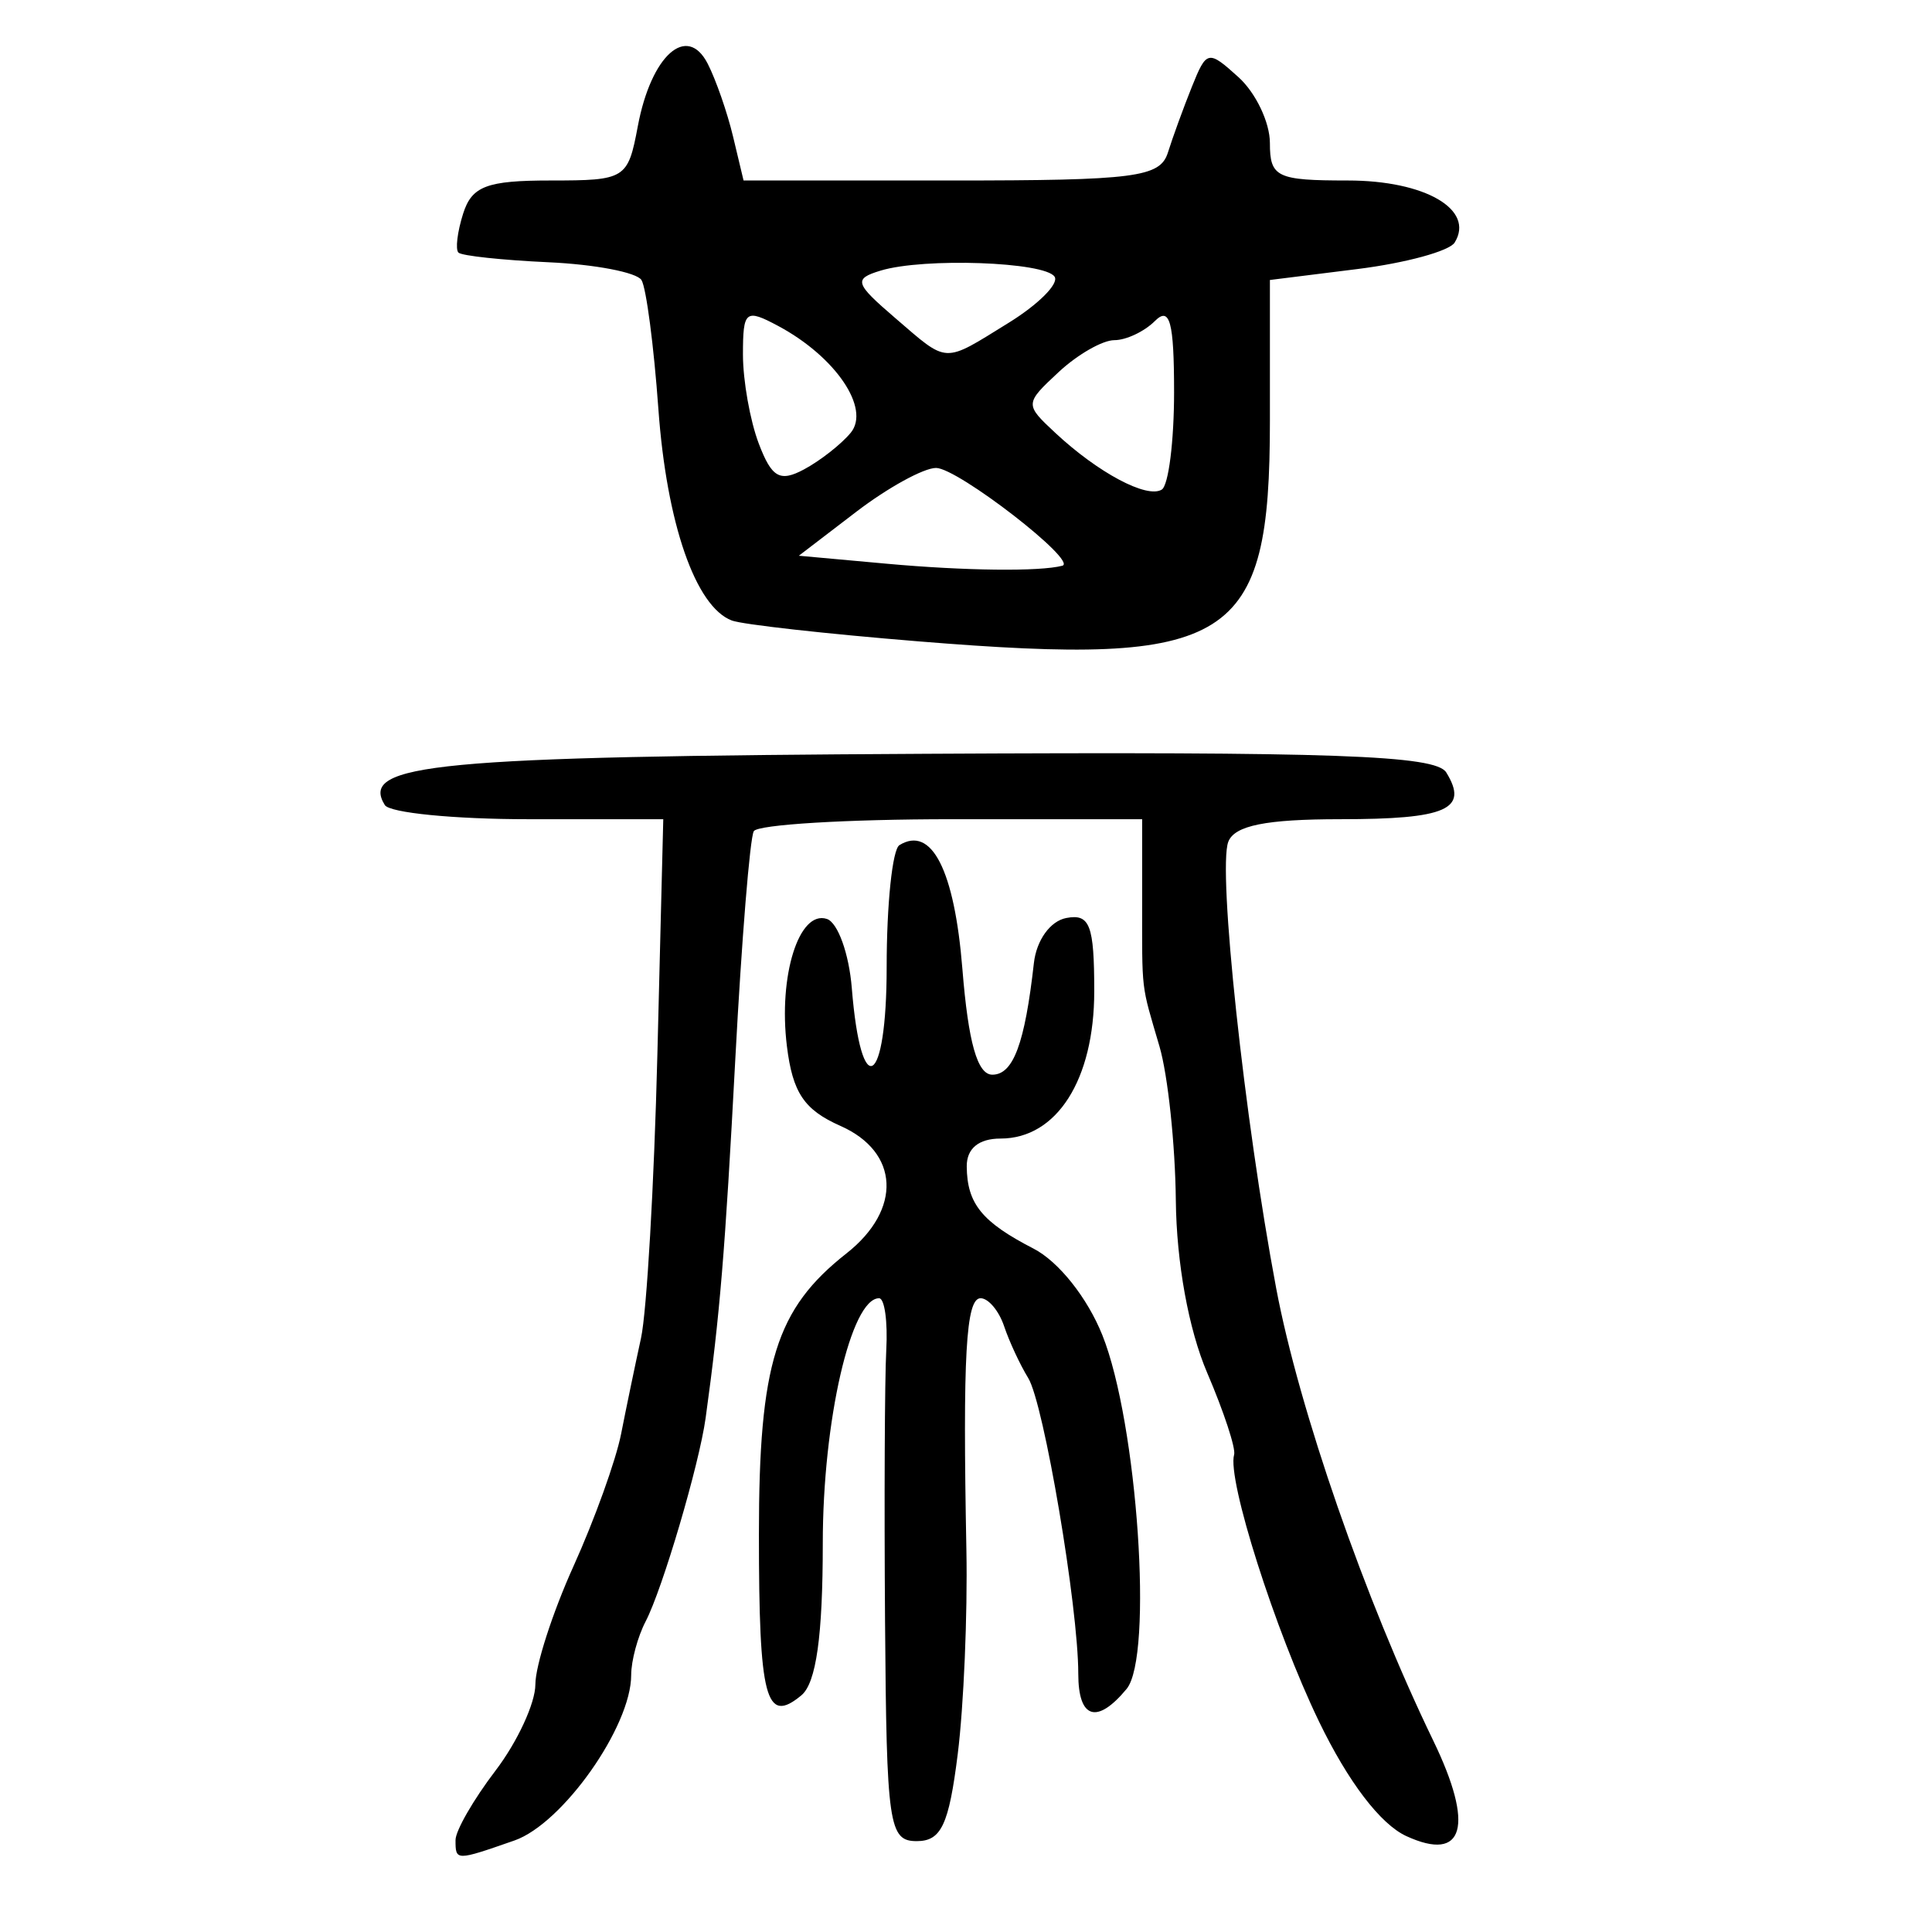 <?xml version="1.0" encoding="UTF-8" standalone="no"?>
<!-- Created with Inkscape (http://www.inkscape.org/) -->

<svg
   xmlns:dc="http://purl.org/dc/elements/1.1/"
   xmlns:cc="http://creativecommons.org/ns#"
   xmlns:rdf="http://www.w3.org/1999/02/22-rdf-syntax-ns#"
   xmlns:svg="http://www.w3.org/2000/svg"
   xmlns="http://www.w3.org/2000/svg"
   xmlns:sodipodi="http://sodipodi.sourceforge.net/DTD/sodipodi-0.dtd"
   xmlns:inkscape="http://www.inkscape.org/namespaces/inkscape"
   width="300"
   height="300"
   id="svg2"
   version="1.1"
   inkscape:version="0.48.4 r9939"
   sodipodi:docname="image-seal.svg">
  <defs
     id="defs4" />
  <sodipodi:namedview
     id="base"
     pagecolor="#ffffff"
     bordercolor="#666666"
     borderopacity="1.0"
     inkscape:pageopacity="0.0"
     inkscape:pageshadow="2"
     inkscape:zoom="1.979899"
     inkscape:cx="146.08979"
     inkscape:cy="147.63167"
     inkscape:document-units="px"
     inkscape:current-layer="layer1"
     showgrid="false"
     inkscape:window-width="1215"
     inkscape:window-height="1000"
     inkscape:window-x="65"
     inkscape:window-y="24"
     inkscape:window-maximized="1" />
  <g
     inkscape:label="Calque 1"
     inkscape:groupmode="layer"
     id="layer1"
     transform="translate(0,-752.362)">
    <path
       style="fill:#000000"
       d="m 70.734,1038.088 c 0,-1.455 2.789,-6.302 6.199,-10.772 3.409,-4.47 6.199,-10.499 6.199,-13.398 0,-2.899 2.665,-11.162 5.922,-18.362 3.257,-7.2 6.582,-16.438 7.388,-20.529 0.806,-4.091 2.197,-10.786 3.092,-14.877 0.895,-4.091 2.039,-23.896 2.542,-44.011 l 0.916,-36.572 -20.941,0 c -11.518,0 -21.553,-0.989 -22.3,-2.199 -3.972,-6.426 7.886,-7.551 83.921,-7.958 63.448,-0.34 79.249,0.224 80.896,2.889 3.544,5.735 0.075,7.268 -16.446,7.268 -11.551,0 -16.425,0.983 -17.395,3.509 -1.663,4.334 2.493,43.07 7.438,69.329 3.54,18.796 13.828,48.427 24.378,70.213 6.432,13.281 4.827,18.989 -4.175,14.849 -4.022,-1.85 -9.032,-8.428 -13.564,-17.81 -6.808,-14.094 -14.294,-37.635 -13.17,-41.416 0.285,-0.959 -1.598,-6.681 -4.184,-12.714 -2.877,-6.712 -4.767,-17.104 -4.868,-26.77 -0.091,-8.69 -1.233,-19.446 -2.537,-23.904 -2.915,-9.959 -2.692,-8.063 -2.692,-22.889 l 0,-12.397 -29.607,0 c -16.284,0 -30.098,0.837 -30.698,1.86 -0.6,1.023 -1.89,16.922 -2.867,35.333 -1.601,30.153 -2.388,39.674 -4.611,55.788 -0.998,7.231 -6.704,26.582 -9.313,31.58 -1.236,2.368 -2.247,6.121 -2.247,8.341 0,7.988 -10.648,23.076 -18.125,25.682 -9.13,3.183 -9.15,3.183 -9.15,-0.062 z m 66.695,-33.927 c -0.138,-18.751 -0.052,-37.719 0.19,-42.151 0.243,-4.432 -0.259,-8.058 -1.115,-8.058 -4.367,0 -8.742,19.043 -8.742,38.049 0,14.419 -1.027,21.704 -3.327,23.613 -5.532,4.591 -6.59,0.577 -6.59,-25.006 0,-26.544 2.633,-34.995 13.588,-43.612 8.655,-6.808 8.236,-15.748 -0.93,-19.805 -5.64,-2.496 -7.421,-5.15 -8.313,-12.383 -1.347,-10.921 1.877,-21.176 6.208,-19.753 1.696,0.557 3.438,5.39 3.87,10.739 1.436,17.775 5.413,15.373 5.413,-3.269 0,-9.738 0.89,-18.256 1.978,-18.928 4.999,-3.089 8.549,3.886 9.78,19.213 0.919,11.449 2.329,16.429 4.651,16.429 3.252,0 5.045,-4.817 6.452,-17.331 0.399,-3.547 2.54,-6.525 5.033,-7 3.657,-0.697 4.339,1.092 4.339,11.373 0,13.732 -5.815,22.876 -14.548,22.876 -3.398,0 -5.274,1.551 -5.25,4.339 0.051,5.784 2.363,8.627 10.371,12.751 3.893,2.005 8.361,7.624 10.689,13.44 5.458,13.642 7.938,49.902 3.757,54.939 -4.605,5.549 -7.498,4.638 -7.498,-2.362 0,-10.394 -5.345,-41.98 -7.771,-45.916 -1.26,-2.046 -2.947,-5.672 -3.748,-8.058 -0.801,-2.386 -2.443,-4.339 -3.647,-4.339 -2.288,0 -2.787,8.864 -2.207,39.159 0.19,9.946 -0.414,24.172 -1.344,31.613 -1.375,11.003 -2.563,13.53 -6.364,13.53 -4.339,0 -4.691,-2.437 -4.924,-34.093 z m 5.21,-152.208 c -14.319,-1.162 -27.371,-2.62 -29.004,-3.239 -5.633,-2.134 -10.122,-15.07 -11.403,-32.858 -0.706,-9.813 -1.887,-18.816 -2.623,-20.007 -0.736,-1.191 -7.229,-2.434 -14.428,-2.763 -7.2,-0.329 -13.497,-1.004 -13.995,-1.502 -0.498,-0.498 -0.17,-3.22 0.729,-6.05 1.355,-4.271 3.666,-5.146 13.588,-5.146 11.632,0 11.997,-0.227 13.536,-8.429 2.064,-11 7.632,-15.981 10.852,-9.707 1.27,2.475 3.043,7.568 3.939,11.318 l 1.63,6.819 32.264,0 c 28.555,0 32.42,-0.499 33.627,-4.339 0.75,-2.387 2.427,-6.987 3.728,-10.224 2.281,-5.679 2.535,-5.731 7.237,-1.475 2.68,2.425 4.873,7.026 4.873,10.224 0,5.305 1.06,5.814 12.094,5.814 12.003,0 19.765,4.507 16.595,9.636 -0.821,1.328 -7.611,3.179 -15.09,4.114 l -13.598,1.699 0,21.891 c 0,34.561 -5.776,38.185 -54.548,34.225 z m 22.315,-11.744 c 2.51,-0.659 -16.234,-15.179 -19.602,-15.185 -1.917,-0.002 -7.496,3.063 -12.397,6.813 l -8.912,6.819 13.637,1.24 c 12.151,1.105 23.754,1.238 27.274,0.314 z m 17.356,-26.991 c 0,-10.879 -0.661,-13.325 -2.975,-11.011 -1.636,1.636 -4.473,2.975 -6.302,2.975 -1.83,0 -5.722,2.232 -8.65,4.959 -5.271,4.911 -5.276,5.002 -0.487,9.464 6.628,6.174 14.2,10.204 16.502,8.782 1.052,-0.65 1.913,-7.476 1.913,-15.169 z m -50.22,6.356 c 3.123,-3.768 -2.34,-11.827 -11.249,-16.595 -5.077,-2.717 -5.476,-2.394 -5.476,4.434 0,4.05 1.105,10.271 2.456,13.824 2.012,5.293 3.281,6.018 7.022,4.016 2.512,-1.344 5.773,-3.9 7.247,-5.679 z m 24.529,-17.084 c 4.602,-2.844 7.817,-6.059 7.146,-7.146 -1.439,-2.328 -20.32,-3 -27.022,-0.962 -4.235,1.288 -4.031,1.954 2.245,7.347 8.331,7.159 7.346,7.116 17.631,0.76 z"
       id="path3275"
       inkscape:connector-curvature="0" />
  </g>
</svg>
